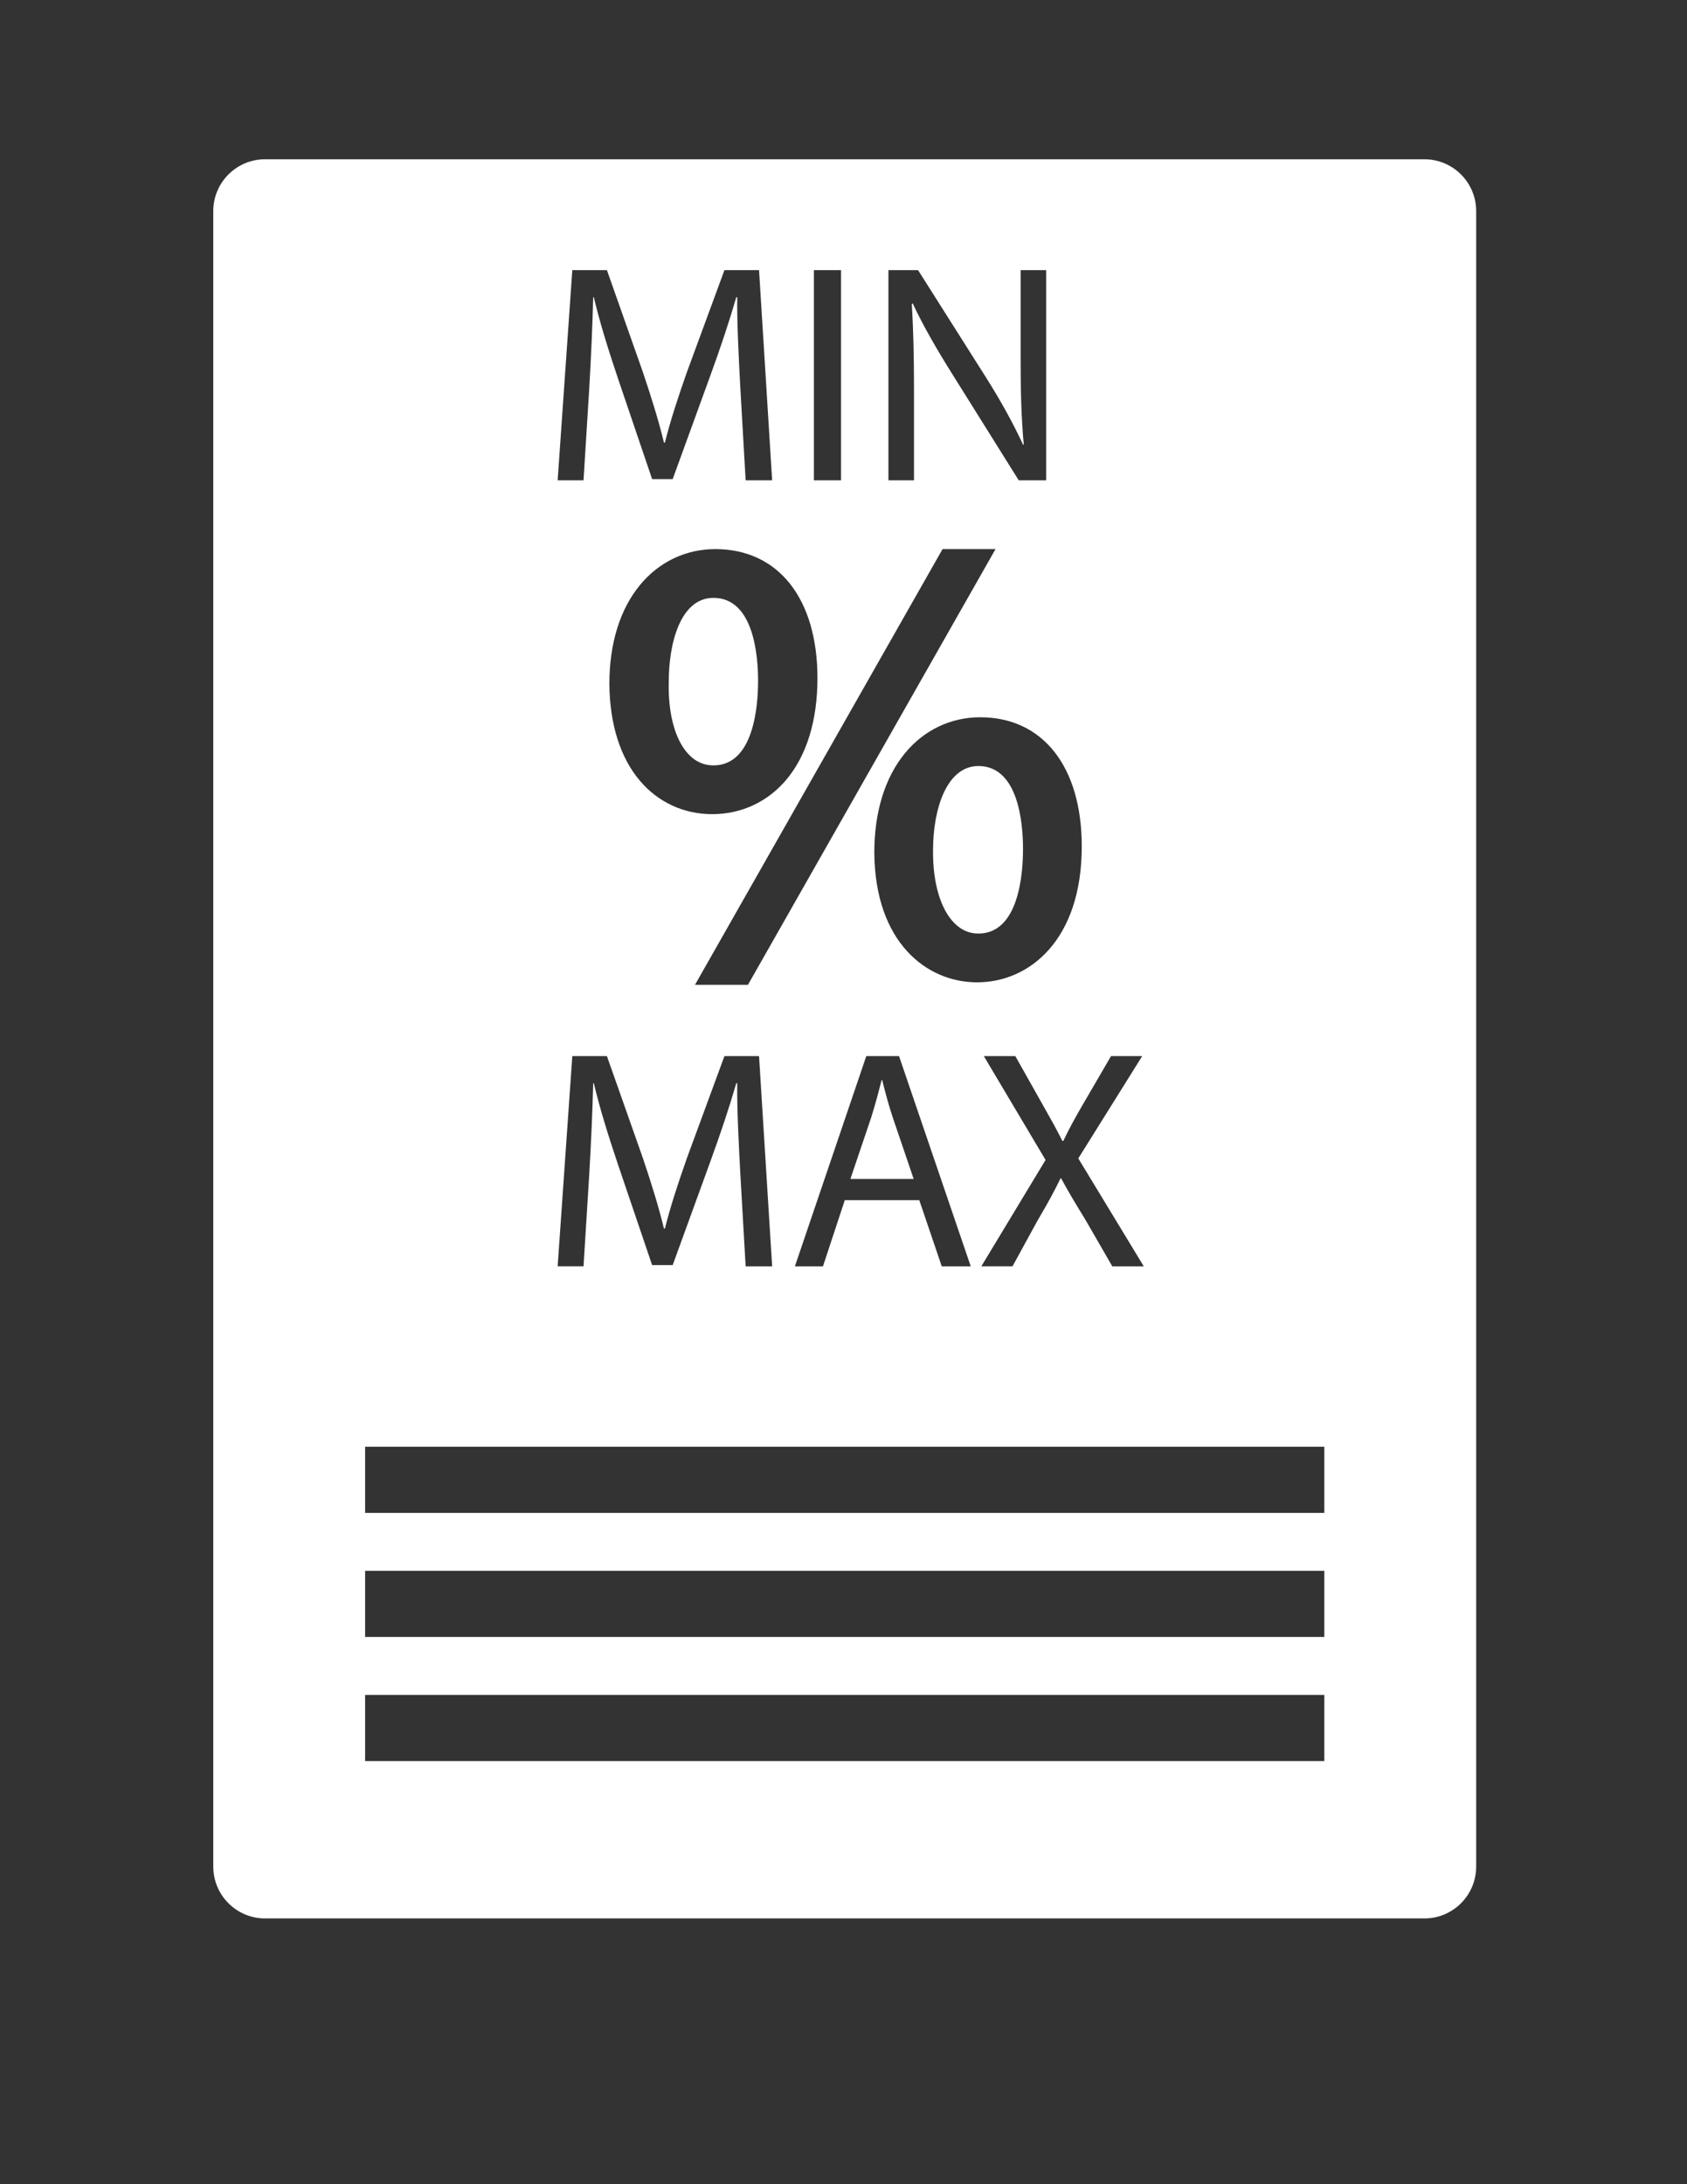 <?xml version="1.0" encoding="utf-8"?>
<!-- Generator: Adobe Illustrator 16.0.0, SVG Export Plug-In . SVG Version: 6.00 Build 0)  -->
<!DOCTYPE svg PUBLIC "-//W3C//DTD SVG 1.1//EN" "http://www.w3.org/Graphics/SVG/1.1/DTD/svg11.dtd">
<svg version="1.1" id="Capa_1" xmlns="http://www.w3.org/2000/svg" xmlns:xlink="http://www.w3.org/1999/xlink" x="0px"
  y="0px" viewBox="0 0 612 792" enable-background="new 0 0 612 792" xml:space="preserve">
  <rect x="0" y="0" width="612" height="792" fill="#333333" stroke="none"/>
  <g>
    <path fill="#FFFFFF" d="M323.996,405.564c-1.696-4.977-2.828-9.5-3.959-13.911h-0.226c-1.131,4.524-2.375,9.161-3.846,13.798
		l-7.465,22.055h22.959L323.996,405.564z" />
    <path fill="#FFFFFF"
      d="M242.603,247.276c-0.282,11.734,2.404,21.342,7.369,26.428c2.482,2.543,5.456,3.833,8.837,3.833
		c14.626,0,16.205-21.479,16.205-30.714c0-9.03-1.579-30.033-16.205-30.033C246.847,216.79,242.603,233.213,242.603,247.276z" />
    <path fill="#FFFFFF"
      d="M338.486,308.252c-0.141,11.721,2.677,21.357,7.73,26.471c2.484,2.514,5.412,3.789,8.703,3.789
		c14.627,0,16.206-21.479,16.206-30.714c0-9.03-1.579-30.033-16.206-30.033C343.567,277.766,338.486,293.078,338.486,308.252z" />
    <path fill="#FFFFFF" d="M516.722,57.75H96.164c-10.38,0-18.794,8.415-18.794,18.794v600.293c0,10.38,8.414,18.795,18.794,18.795
		h420.559c10.379,0,18.794-8.415,18.794-18.795V76.544C535.516,66.165,527.101,57.75,516.722,57.75z M403.053,382.945h11.311
		l-23.186,37.096l23.751,39.132h-11.423l-9.727-16.852c-3.959-6.446-6.447-10.632-8.822-15.042h-0.226
		c-2.149,4.41-4.298,8.482-8.257,15.155l-9.16,16.738h-11.311l23.299-38.566l-22.394-37.661h11.423l10.065,17.869
		c2.828,4.977,4.977,8.821,7.013,12.893h0.339c2.148-4.523,4.071-8.029,6.899-12.893L403.053,382.945z M392.435,306.894
		c0,34.059-19.069,49.304-37.968,49.304c-18.381,0-37.04-14.538-37.29-47.016c0-14.766,3.849-27.234,11.13-36.08
		c6.909-8.395,16.603-13.019,27.292-13.019C378.319,260.083,392.435,278.02,392.435,306.894z M314.27,382.945h11.875l26.013,76.228
		H341.64l-8.144-23.977h-27.03l-7.917,23.977H288.37L314.27,382.945z M271.338,357.104h-19.215l89.813-157.997h19.214
		L271.338,357.104z M322.299,97.945h10.744l24.429,38.566c5.655,8.935,10.066,16.965,13.686,24.769l0.226-0.113
		c-0.904-10.179-1.131-19.453-1.131-31.328V97.945h9.274v76.228h-9.953l-24.203-38.68c-5.315-8.482-10.404-17.191-14.25-25.447
		l-0.339,0.113c0.565,9.613,0.791,18.774,0.791,31.441v32.572h-9.273V97.945z M295.269,97.945h9.839v76.228h-9.839V97.945z
		 M296.551,245.917c0,15.235-3.873,27.924-11.199,36.697c-6.79,8.129-16.377,12.605-26.997,12.605
		c-10.263,0-19.563-4.289-26.187-12.076c-7.152-8.408-10.991-20.568-11.103-35.165c0-14.667,3.85-27.068,11.133-35.885
		c6.918-8.375,16.61-12.986,27.29-12.986C282.349,199.107,296.551,217.043,296.551,245.917z M207.619,97.945h12.554l13.006,36.87
		c3.167,9.387,5.768,17.757,7.69,25.673h0.339c1.923-7.69,4.637-16.06,8.03-25.673l13.572-36.87h12.554l4.75,76.228h-9.613
		l-1.923-33.477c-0.565-10.631-1.244-23.411-1.131-32.912h-0.339c-2.601,8.935-5.768,18.435-9.613,28.953l-13.458,36.983h-7.464
		l-12.328-36.305c-3.619-10.744-6.673-20.584-8.822-29.632h-0.226c-0.227,9.5-0.792,22.28-1.471,33.703l-2.036,32.686h-9.387
		L207.619,97.945z M207.619,382.945h12.554l13.006,36.869c3.167,9.387,5.768,17.757,7.69,25.674h0.339
		c1.923-7.691,4.637-16.061,8.03-25.674l13.572-36.869h12.554l4.75,76.228h-9.613l-1.923-33.478
		c-0.565-10.631-1.244-23.41-1.131-32.911h-0.339c-2.601,8.935-5.768,18.435-9.613,28.953l-13.458,36.983h-7.464l-12.328-36.305
		c-3.619-10.744-6.673-20.584-8.822-29.632h-0.226c-0.227,9.501-0.792,22.28-1.471,33.703l-2.036,32.686h-9.387L207.619,382.945z
		 M480.435,638.578H132.452v-23.999h347.983V638.578z M480.435,593.58H132.452v-23.998h347.983V593.58z M480.435,548.583H132.452
		v-23.999h347.983V548.583z" />
  </g>
</svg>
